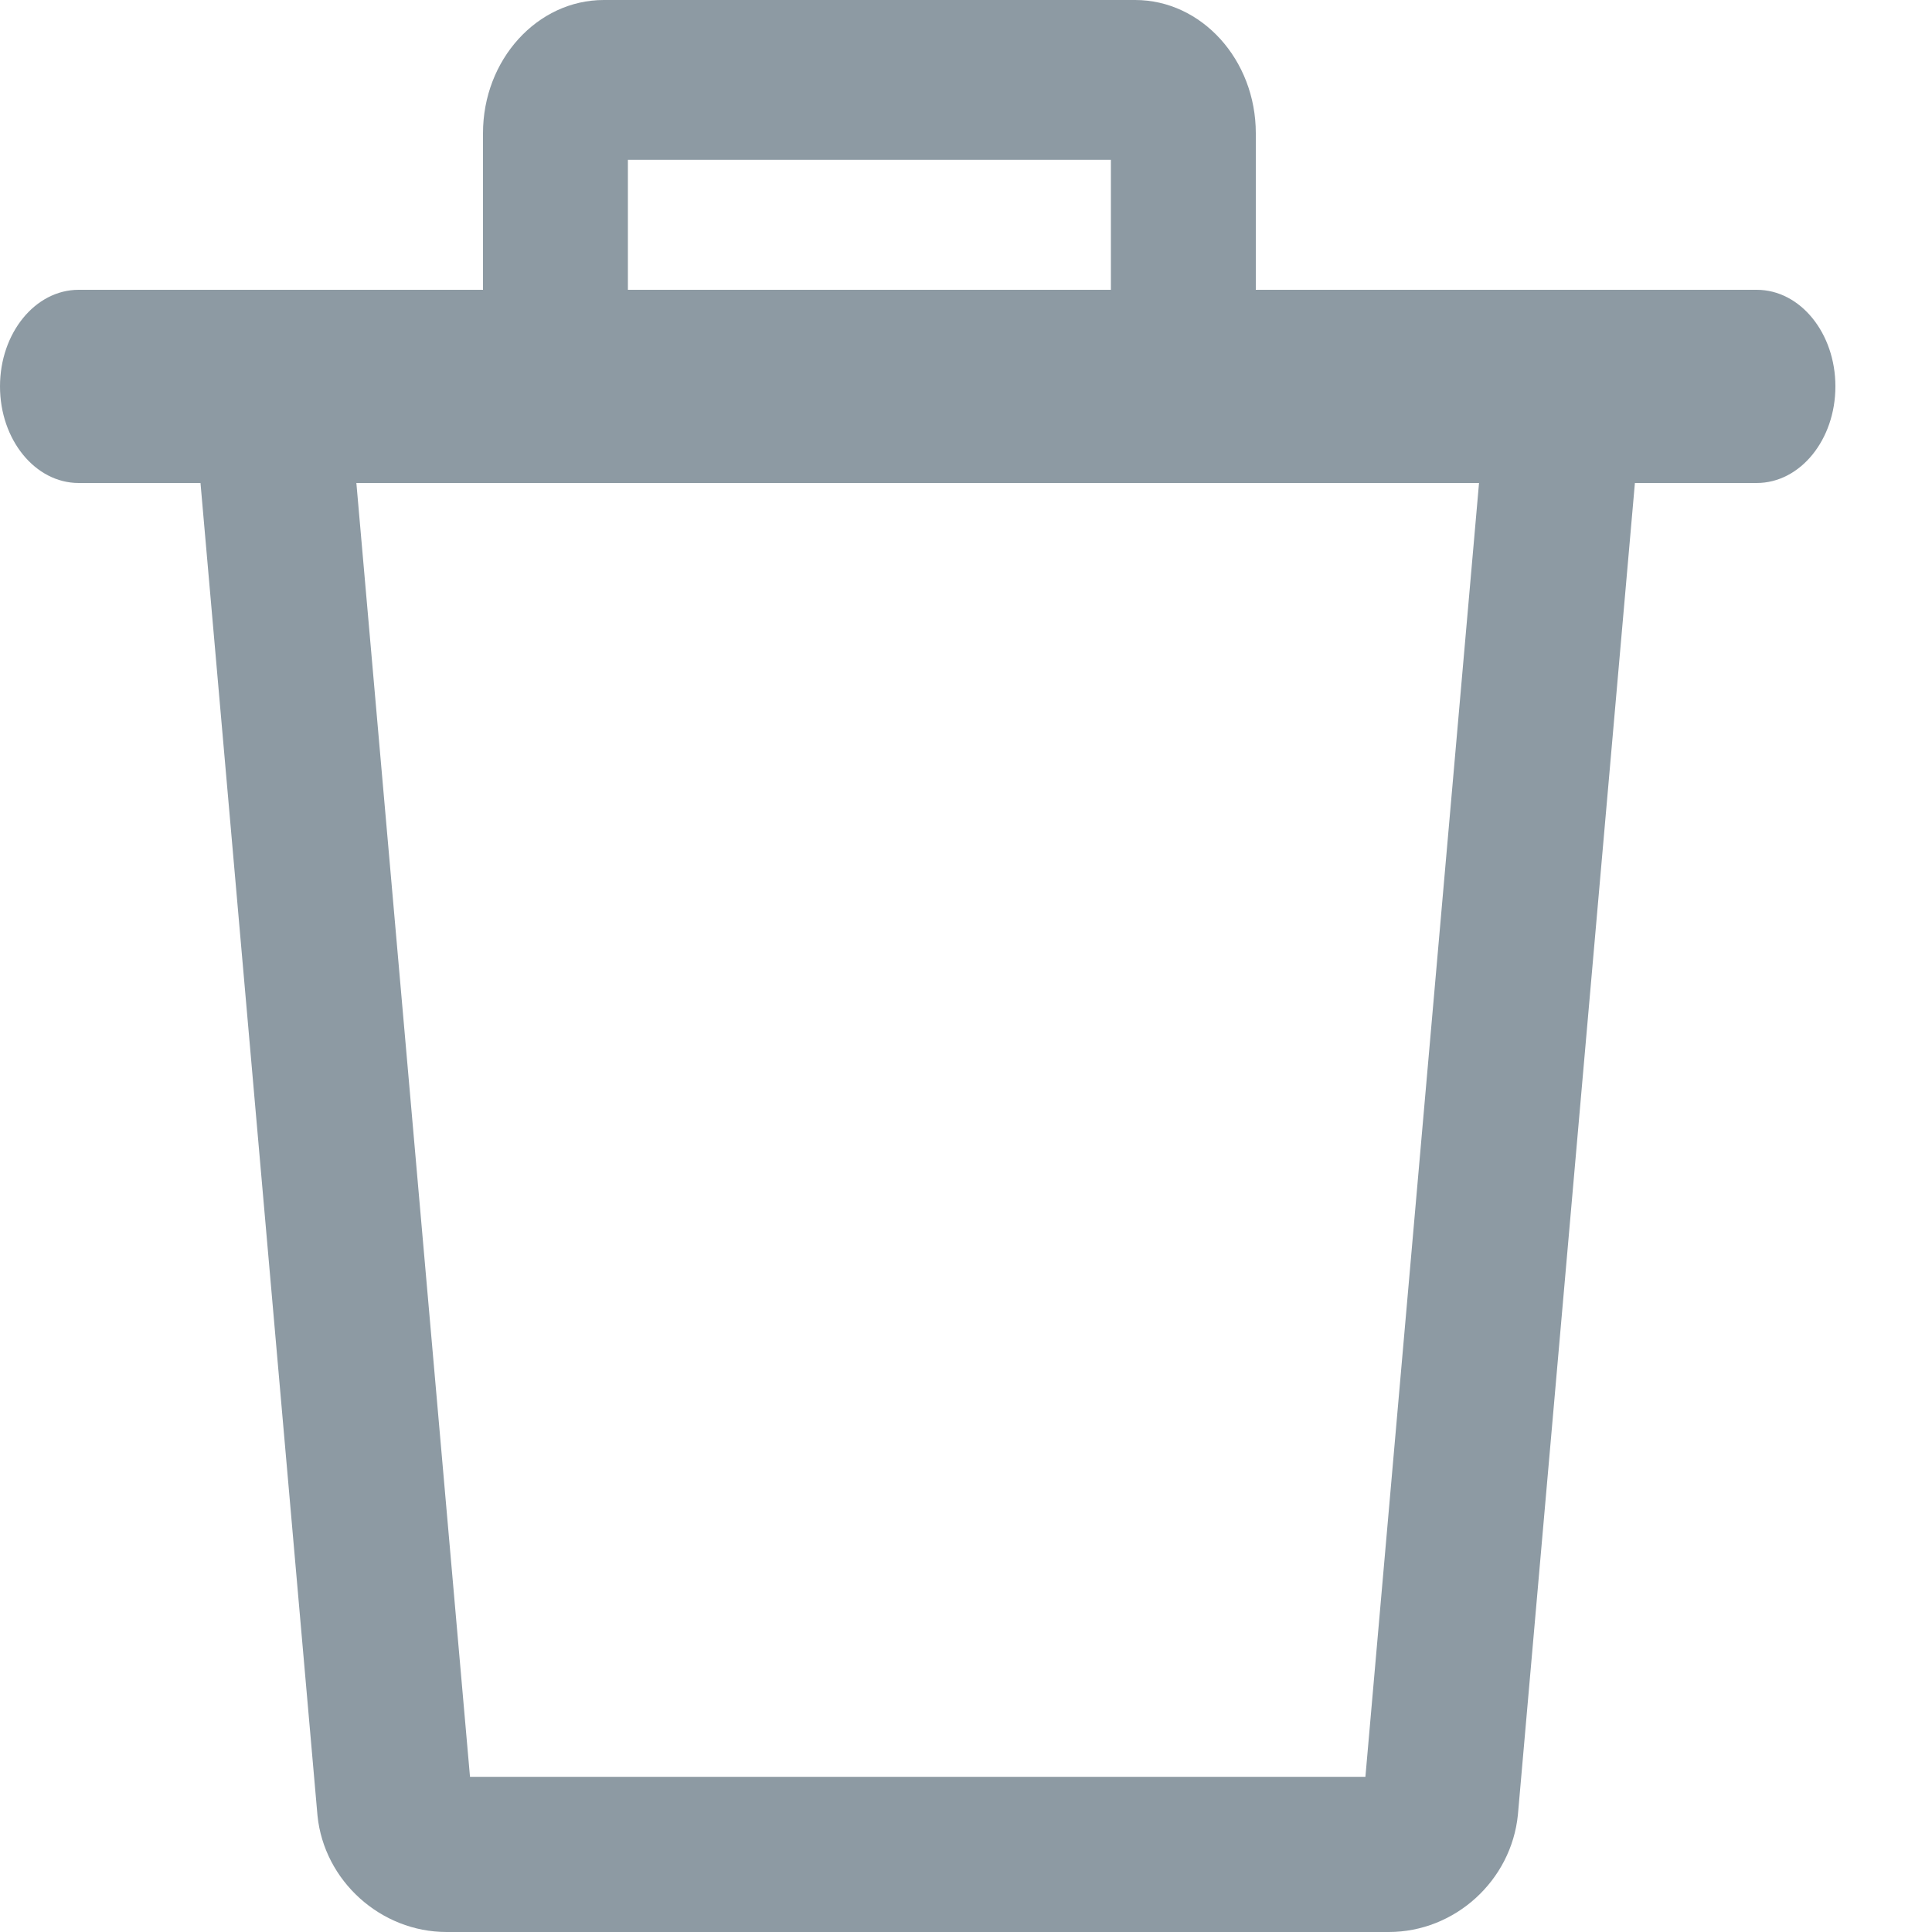 <?xml version="1.0" encoding="UTF-8"?>
<svg width="15px" height="15px" viewBox="0 0 15 15" version="1.1" xmlns="http://www.w3.org/2000/svg" xmlns:xlink="http://www.w3.org/1999/xlink">
    <title>restore</title>
    <g id="Edit-Profile" stroke="none" stroke-width="1" fill="none" fill-rule="evenodd">
        <g transform="translate(-790, -336)" fill="#8D9AA3" fill-rule="nonzero" id="restore">
            <g transform="translate(790, 336)">
                <path d="M11.549,3 L10.601,13.795 L3.649,13.795 L2.701,3 L1.5,3.105 L2.465,14.096 C2.516,14.603 2.956,15 3.467,15 L10.783,15 C11.294,15 11.734,14.603 11.785,14.089 L12.75,3.105 L11.549,3 Z" id="Path"></path>
                <path d="M8.813,0 L4.688,0 C4.171,0 3.75,0.464 3.75,1.034 L3.75,3 L4.875,3 L4.875,1.241 L8.625,1.241 L8.625,3 L9.75,3 L9.75,1.034 C9.75,0.464 9.329,0 8.813,0 Z" id="Path"></path>
                <path d="M13.639,2.25 L0.611,2.25 C0.273,2.25 0,2.586 0,3 C0,3.414 0.273,3.75 0.611,3.75 L13.639,3.75 C13.977,3.75 14.25,3.414 14.25,3 C14.25,2.586 13.977,2.25 13.639,2.25 Z" id="Path"></path>
            </g>
        </g>
    </g>
</svg>
